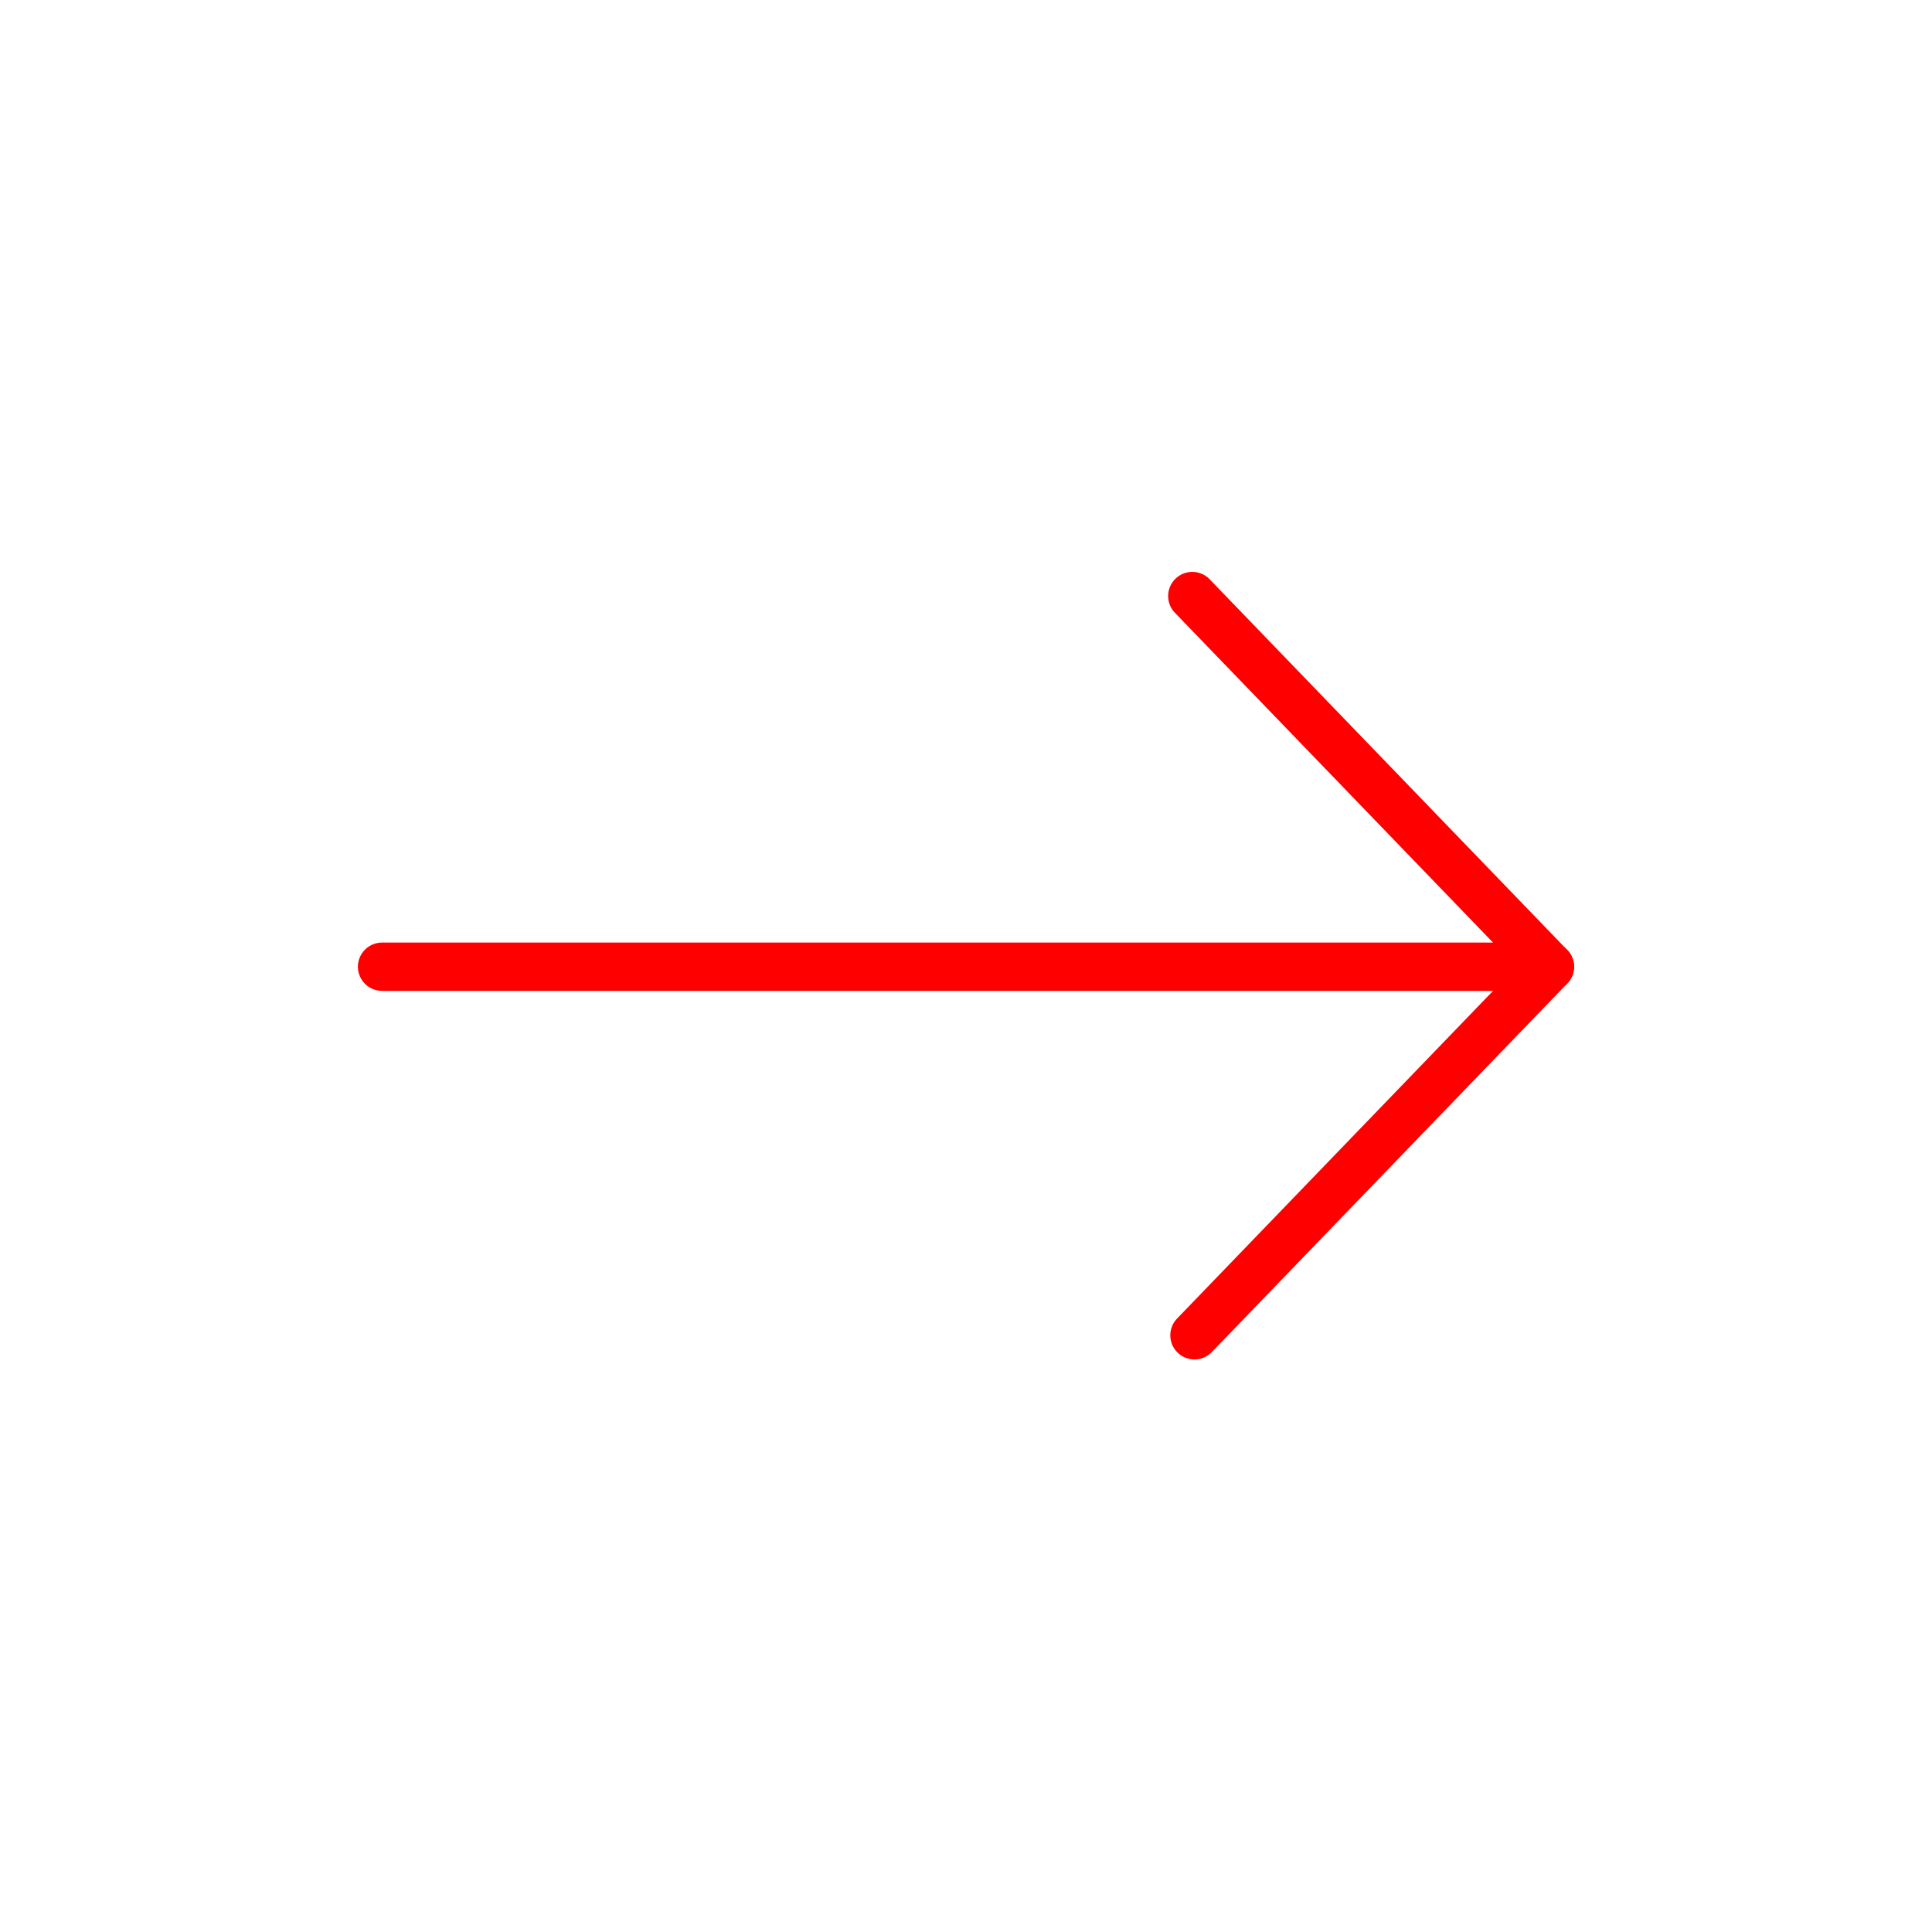 <svg width="135" height="135" viewBox="0 0 135 135" fill="none" xmlns="http://www.w3.org/2000/svg">
<path d="M83.463 94.993C83.69 94.993 83.915 94.948 84.124 94.859C84.333 94.77 84.521 94.64 84.678 94.476L109.515 68.722C109.819 68.408 109.989 67.989 109.989 67.552C109.989 67.116 109.819 66.696 109.515 66.383L84.57 40.524C84.419 40.355 84.236 40.218 84.03 40.121C83.825 40.025 83.602 39.971 83.376 39.962C83.149 39.953 82.923 39.991 82.711 40.072C82.499 40.153 82.306 40.275 82.142 40.432C81.979 40.59 81.849 40.779 81.76 40.987C81.671 41.196 81.625 41.42 81.625 41.647C81.625 41.874 81.67 42.099 81.759 42.307C81.848 42.516 81.977 42.705 82.141 42.862L105.955 67.551L82.249 92.134C82.019 92.373 81.864 92.673 81.804 92.999C81.744 93.325 81.781 93.661 81.91 93.965C82.04 94.27 82.256 94.53 82.532 94.713C82.809 94.895 83.132 94.993 83.463 94.993Z" fill="red"/>
<path d="M26.696 69.238H108.304C108.751 69.238 109.181 69.06 109.497 68.744C109.813 68.427 109.991 67.998 109.991 67.551C109.991 67.103 109.813 66.674 109.497 66.357C109.181 66.041 108.751 65.863 108.304 65.863H26.696C26.249 65.863 25.82 66.041 25.503 66.357C25.187 66.674 25.009 67.103 25.009 67.551C25.009 67.998 25.187 68.427 25.503 68.744C25.82 69.06 26.249 69.238 26.696 69.238Z" fill="red"/>
</svg>
